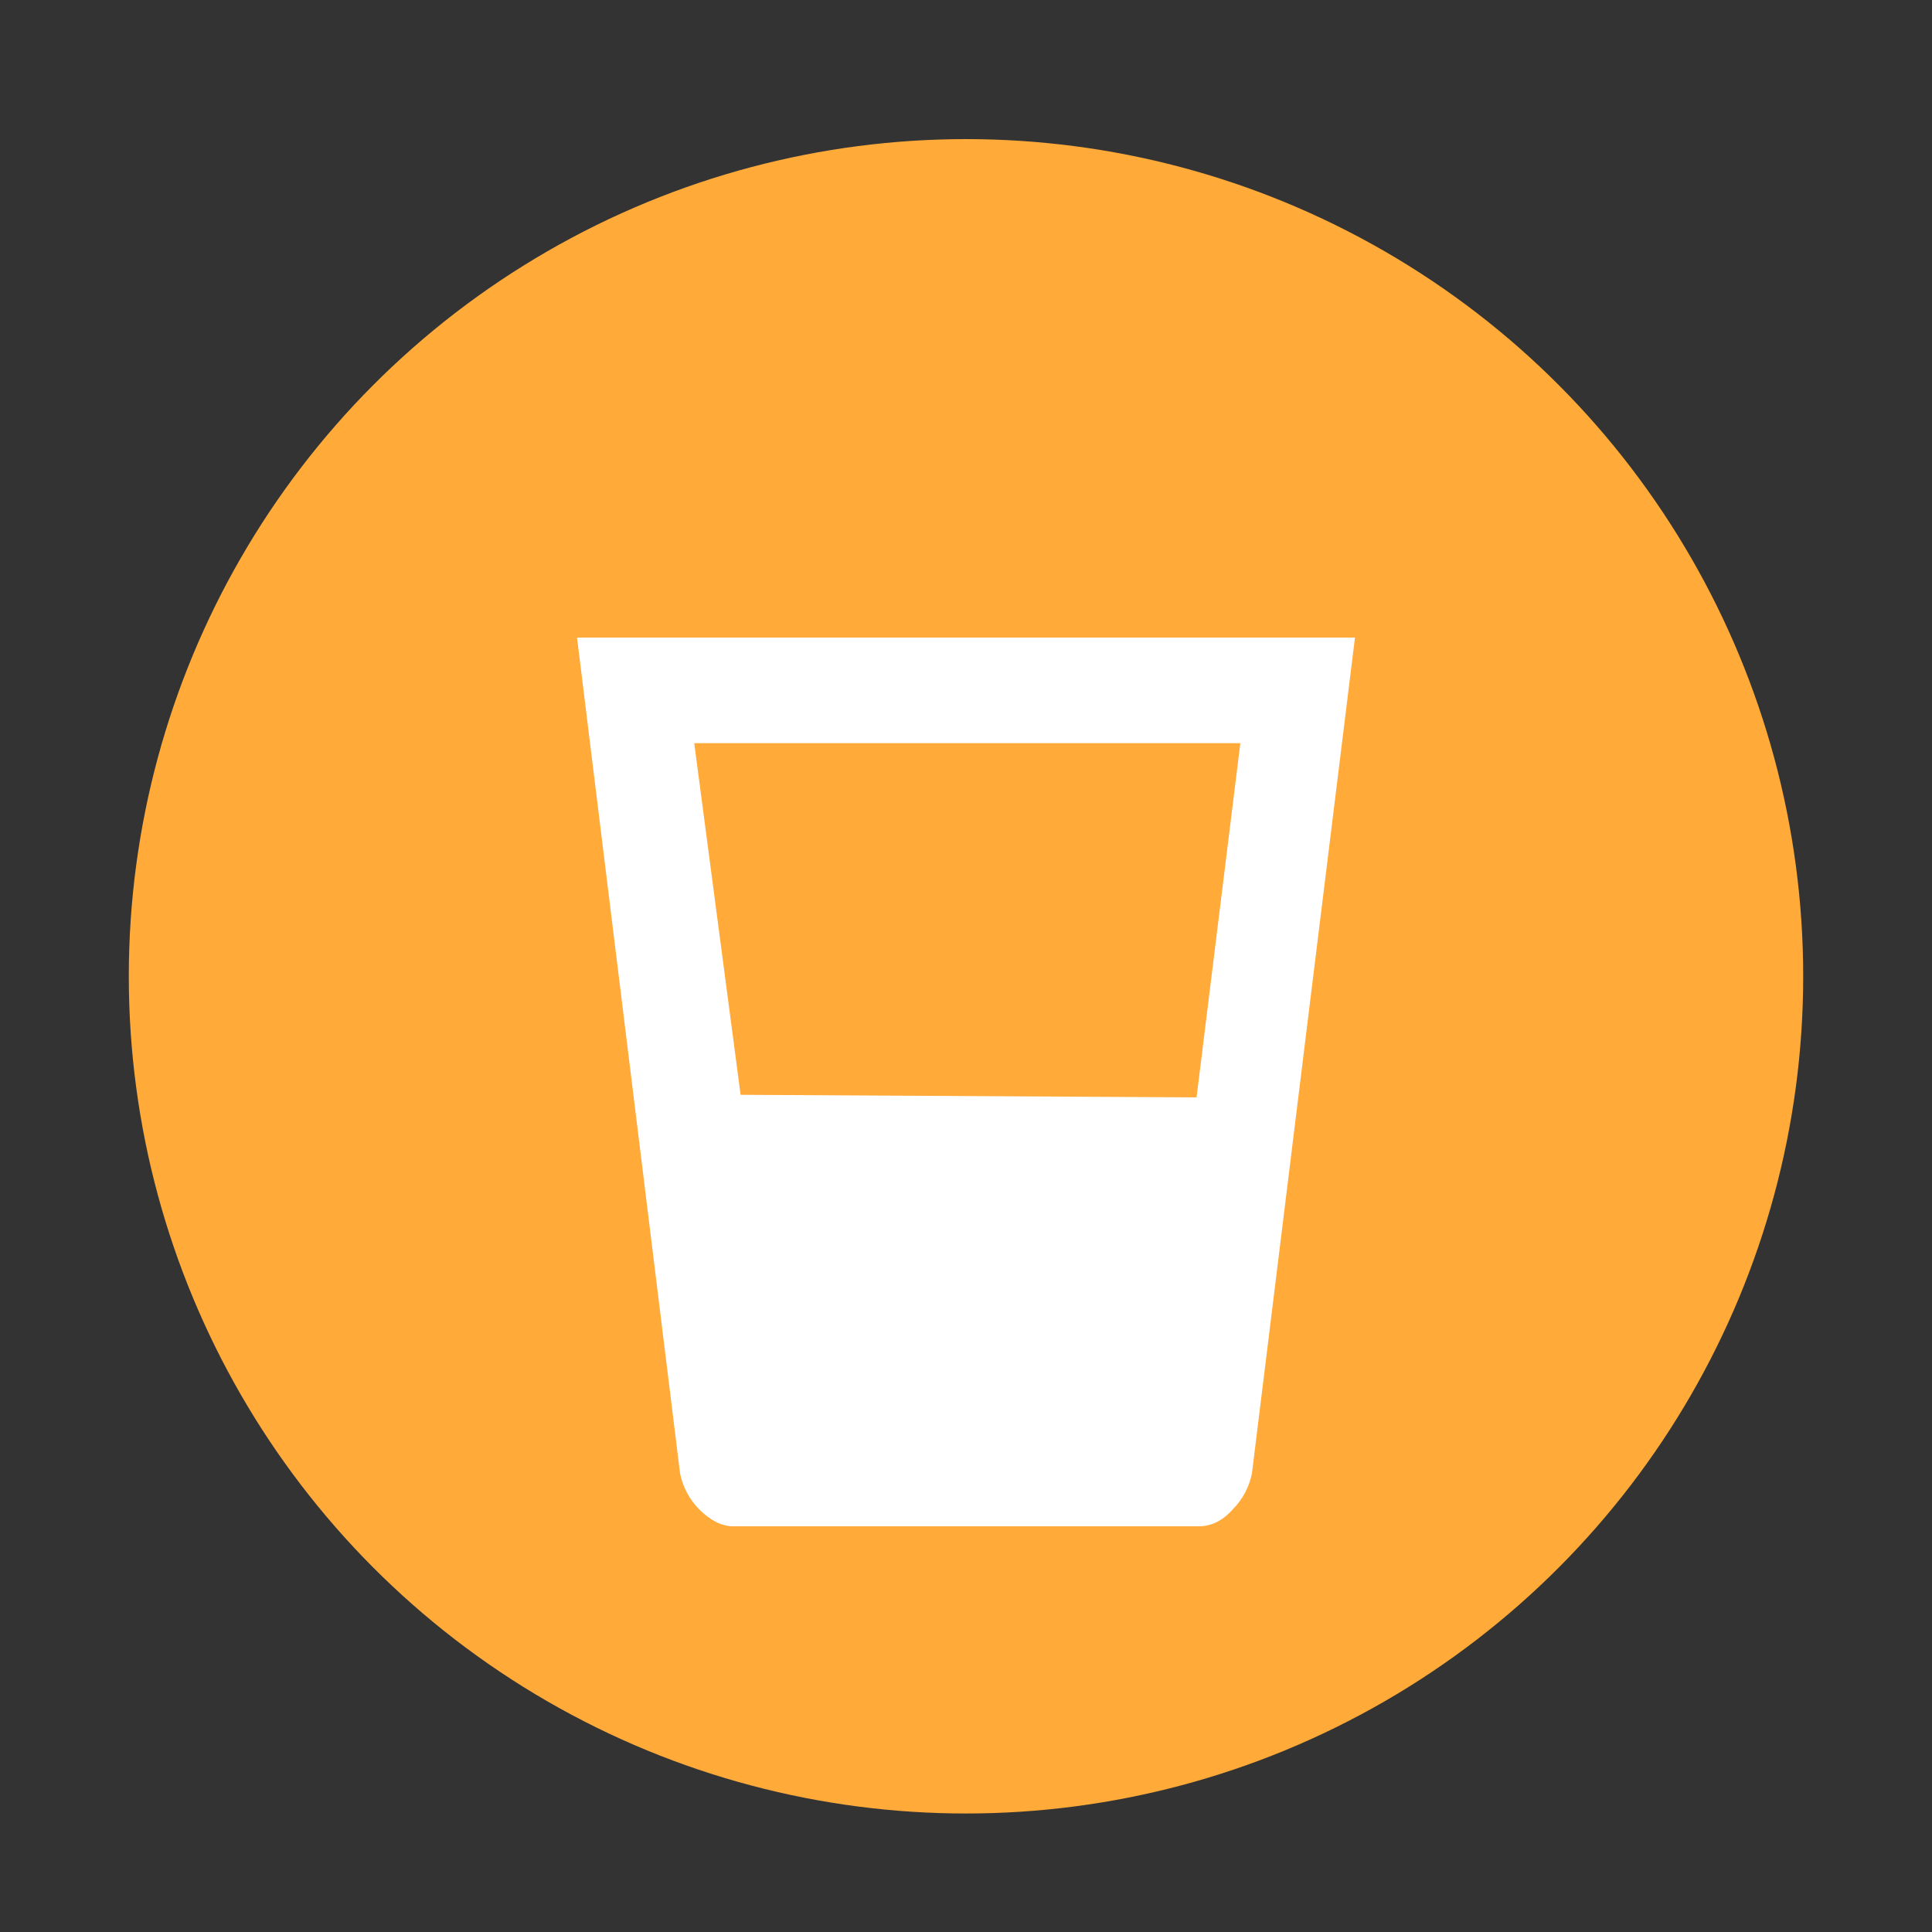 <?xml version="1.0" encoding="utf-8"?>
<!-- Generator: Adobe Illustrator 19.1.0, SVG Export Plug-In . SVG Version: 6.00 Build 0)  -->
<svg version="1.1" id="Laag_1" xmlns="http://www.w3.org/2000/svg" xmlns:xlink="http://www.w3.org/1999/xlink" x="0px" y="0px"
	 viewBox="0 0 150 150" style="enable-background:new 0 0 150 150;" xml:space="preserve">
<rect x="0" y="0" width="150" height="150" fill="#333333" stroke="none"/>
<style type="text/css">
	.st0{fill:#FC4D44;}
	.st1{fill:#72201C;}
	.st2{fill:#FFAA39;}
	.st3{fill:#B75F23;}
	.st4{fill:#1F7F46;}
	.st5{fill:#3DF989;}
	.st6{fill:#FFFFFF;}
</style>
<circle class="st0" cx="-265.3" cy="75.3" r="65"/>
<circle class="st1" cx="-95" cy="75.8" r="65"/>
<circle class="st2" cx="75" cy="75.8" r="65"/>
<circle class="st3" cx="-265.5" cy="245.8" r="65"/>
<circle class="st4" cx="-95" cy="245.8" r="65"/>
<circle class="st5" cx="75" cy="245.8" r="65"/>
<path class="st6" d="M-125.2,219l8,64.9c0.2,1,0.7,2,1.5,2.8s1.7,1.3,2.6,1.3h36.2c0.9,0,1.8-0.4,2.6-1.3c0.8-0.8,1.3-1.8,1.5-2.8
	l8-64.9H-125.2z M-73.8,227.1h-42.4l0,0H-73.8L-73.8,227.1z"/>
<g>
	<path class="st6" d="M44.8,219l8,64.9c0.2,1,0.7,2,1.5,2.8s1.7,1.3,2.6,1.3h36.2c0.9,0,1.8-0.4,2.6-1.3c0.8-0.8,1.3-1.8,1.5-2.8
		l8-64.9H44.8z M96.2,227.1H53.8l0,0H96.2L96.2,227.1z"/>
	<path class="st6" d="M56.7,219c2.7-2.5,5.3-5.1,8-7.6c2.6,2.5,5.3,5,8,7.6h11.5c0,0-0.1-0.1-0.1-0.1c2.9-1.9,5.5-3.5,8.3-5.3
		c1.5,1.8,3,3.6,4.5,5.4h8.3c-3-3.7-6.1-7.3-9.2-10.9c-1.6-1.9-3.3-2.2-5.4-0.8c-3.7,2.3-7.4,4.7-11.1,7.1c-0.3-0.3-0.6-0.5-0.8-0.7
		c-3.5-3.4-7.1-6.8-10.6-10.2c-2.3-2.2-4.5-2.2-6.9,0c-5.4,5.2-10.9,10.4-16.3,15.6H56.7z"/>
</g>
<path class="st6" d="M-295.5,219l8,64.9c0.2,1,0.7,2,1.5,2.8c0.8,0.8,1.7,1.3,2.6,1.3h36.2c0.9,0,1.8-0.4,2.6-1.3
	c0.8-0.8,1.3-1.8,1.5-2.8l8-64.9H-295.5z M-246.1,243.4h-38.4l-2-16.3h42.4L-246.1,243.4z"/>
<path class="st6" d="M44.8,49.5l8,64.9c0.2,1,0.7,2,1.5,2.8c0.8,0.8,1.7,1.3,2.6,1.3h36.2c0.9,0,1.8-0.4,2.6-1.3
	c0.8-0.8,1.3-1.8,1.5-2.8l8-64.9H44.8z M92.9,85.2L57.5,85l-3.6-27.3h42.4L92.9,85.2z"/>
<path class="st6" d="M-125.2,49.6l8,64.9c0.2,1,0.7,2,1.5,2.8s1.7,1.3,2.6,1.3h36.2c0.9,0,1.8-0.4,2.6-1.3s1.3-1.8,1.5-2.8l8-64.9
	H-125.2z M-78.2,94.6l-33.7,0.2l-4.2-36.9h42.4L-78.2,94.6z"/>
<path class="st6" d="M-295.2,49.9l8,64.9c0.2,1,0.7,2,1.5,2.8c0.8,0.8,1.7,1.3,2.6,1.3h36.2c0.9,0,1.8-0.4,2.6-1.3
	c0.8-0.8,1.3-1.8,1.5-2.8l8-64.9H-295.2z M-250,110.8h-30.2l-5.9-52.7h42.4L-250,110.8z"/>
</svg>

